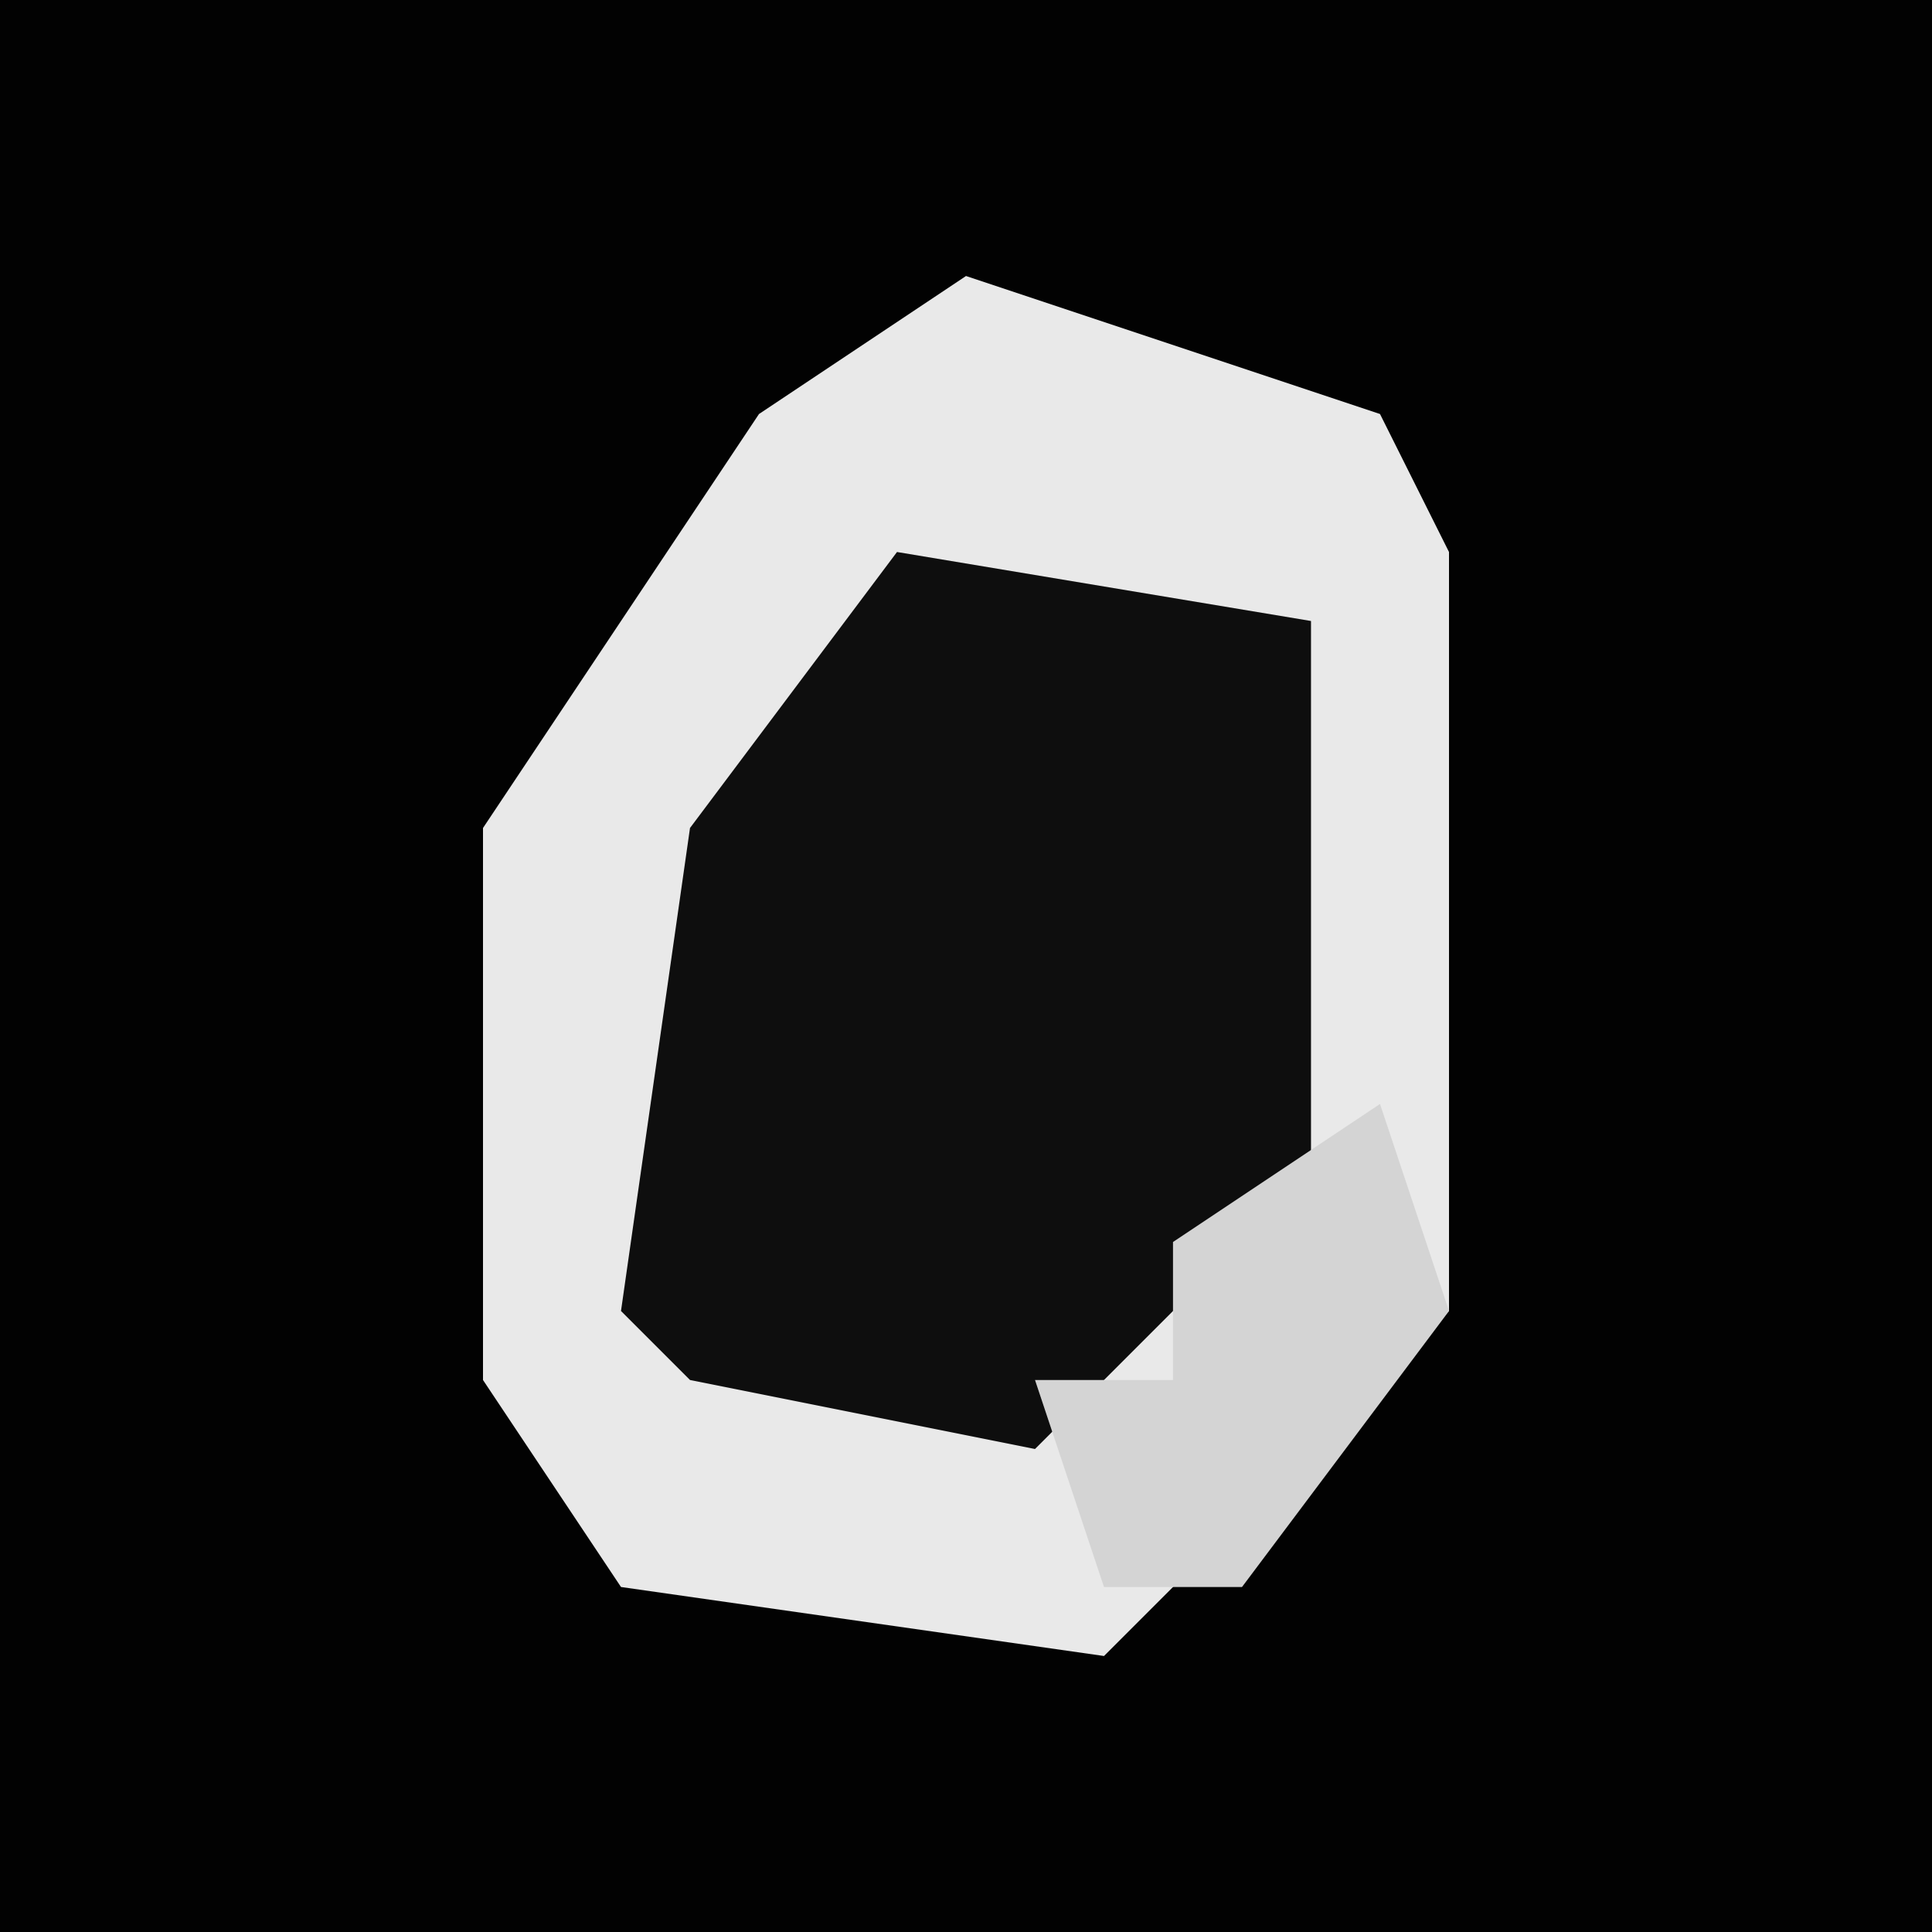 <?xml version="1.0" encoding="UTF-8"?>
<svg version="1.1" xmlns="http://www.w3.org/2000/svg" width="28" height="28">
<path d="M0,0 L28,0 L28,28 L0,28 Z " fill="#020202" transform="translate(0,0)"/>
<path d="M0,0 L6,2 L7,4 L7,15 L2,20 L-5,19 L-7,16 L-7,8 L-3,2 Z " fill="#E9E9E9" transform="translate(14,4)"/>
<path d="M0,0 L6,1 L6,9 L2,13 L-3,12 L-4,11 L-3,4 Z " fill="#0E0E0E" transform="translate(13,8)"/>
<path d="M0,0 L1,3 L-2,7 L-4,7 L-5,4 L-3,4 L-3,2 Z " fill="#D4D4D4" transform="translate(20,16)"/>
</svg>
